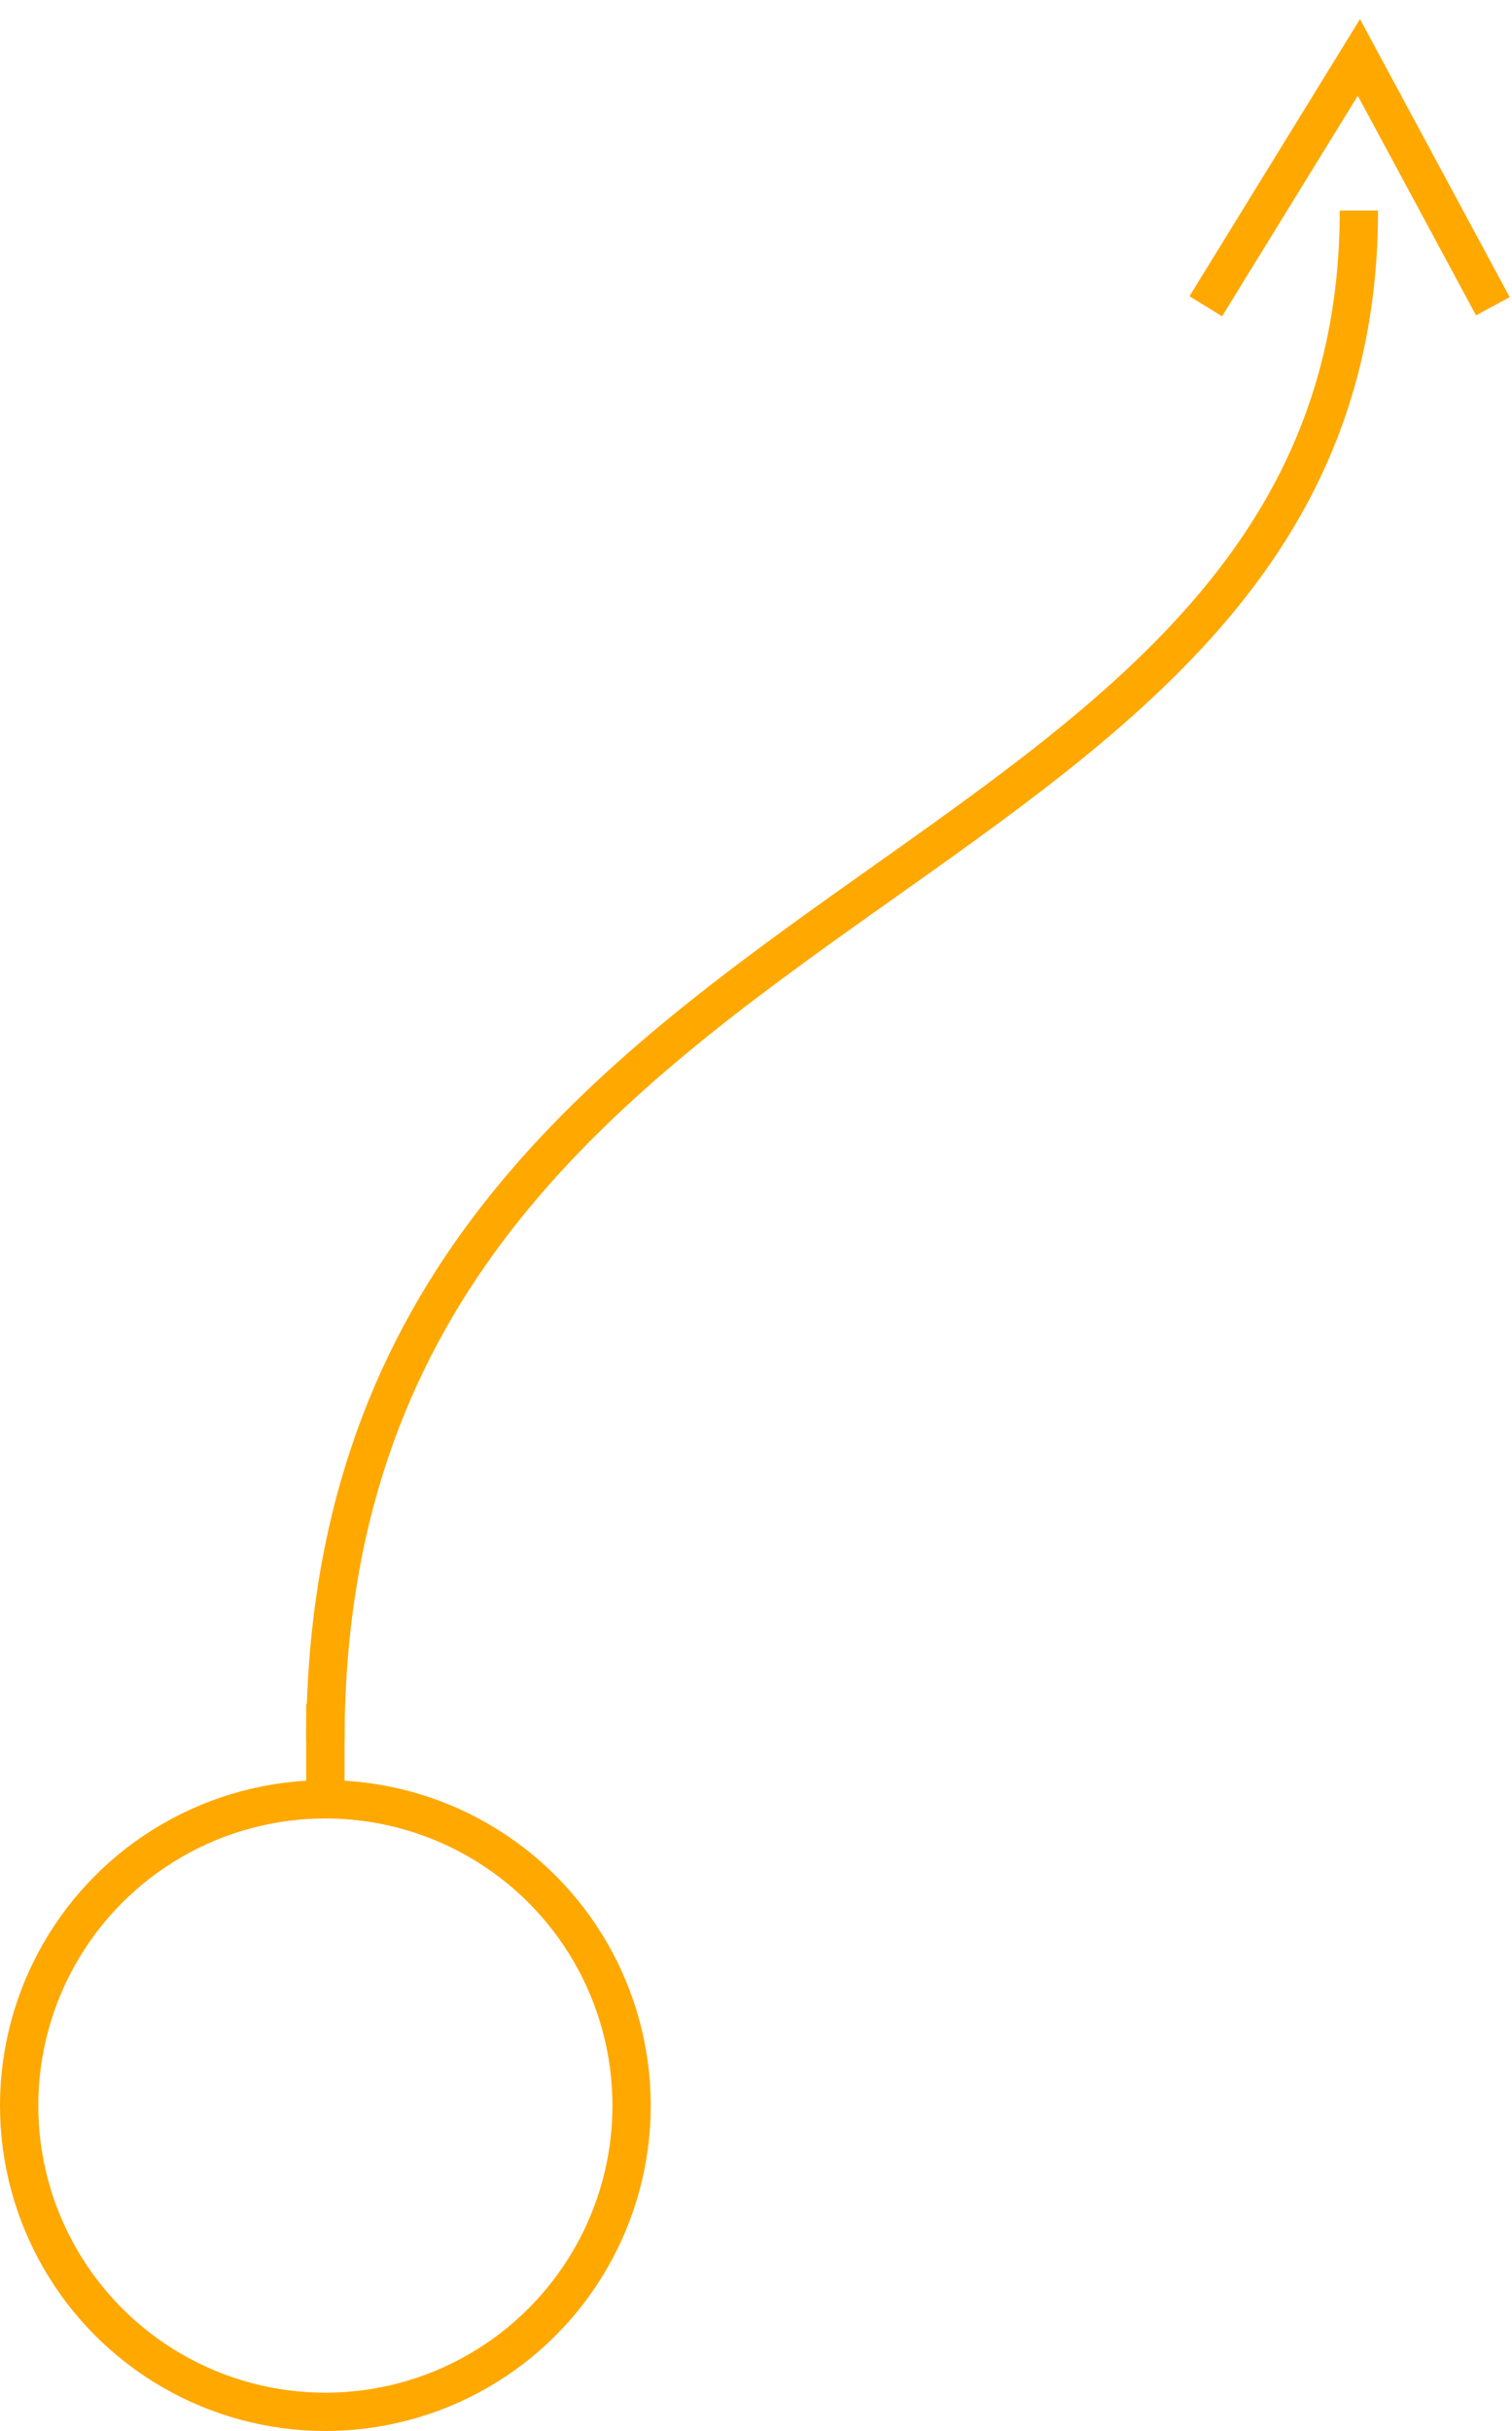 <svg width="79" height="127" viewBox="0 0 79 127" fill="none" xmlns="http://www.w3.org/2000/svg">
<path d="M17 91C17 45 71 48 71 11M63 16L71 3L78 16" stroke="#FFA800" stroke-width="2"/>
<path d="M17 89L17 94.5" stroke="#FFA800" stroke-width="2"/>
<circle cx="17" cy="110" r="16" stroke="#FFA800" stroke-width="2"/>
</svg>
